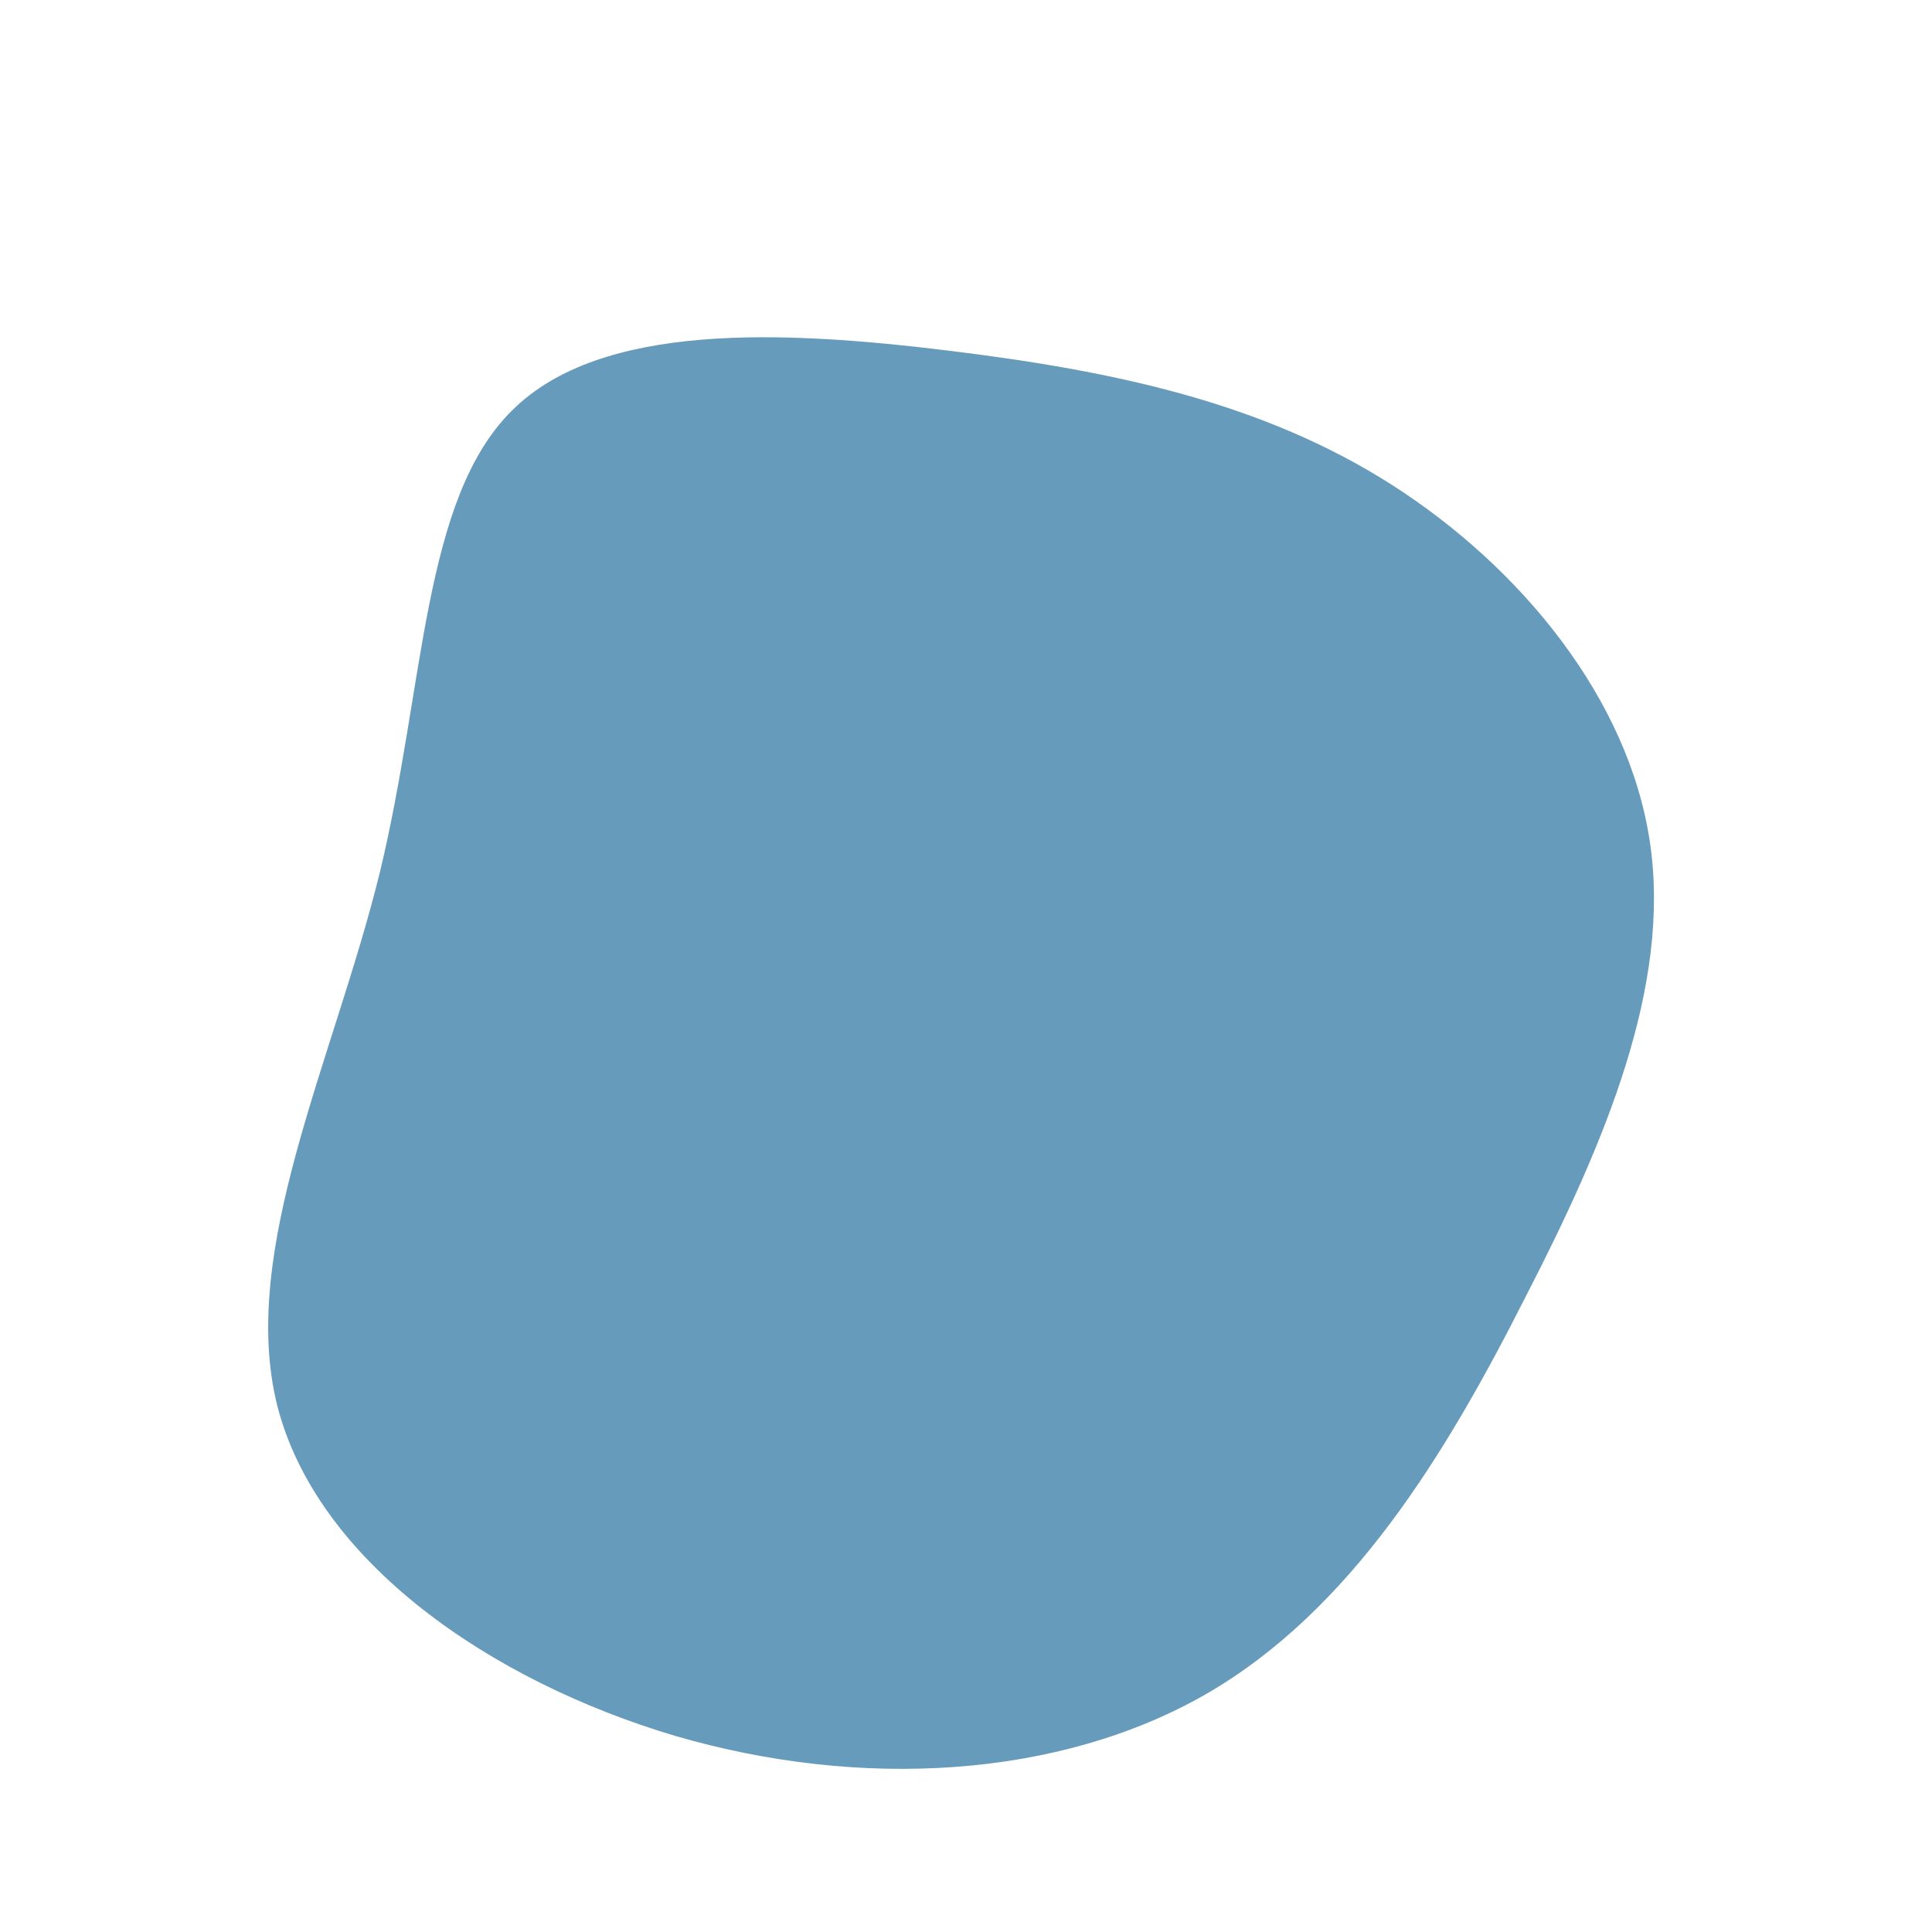 <?xml version="1.0" standalone="no"?>
<svg viewBox="0 0 200 200" xmlns="http://www.w3.org/2000/svg">
  <path fill="#669bbc" d="M44.1,-49.8C57.4,-41.3,68.6,-27.7,70.8,-12.8C73,2,66.2,18.2,57.9,34.3C49.7,50.5,39.9,66.7,24.8,75.4C9.6,84.1,-10.9,85.3,-30.1,79.7C-49.3,74,-67.2,61.6,-71.3,45.5C-75.3,29.5,-65.5,9.8,-60.7,-9.6C-56,-29,-56.3,-48.3,-47,-57.5C-37.8,-66.7,-18.9,-65.8,-1.8,-63.7C15.4,-61.6,30.8,-58.3,44.1,-49.8Z" transform="translate(100 100)" />
</svg>
